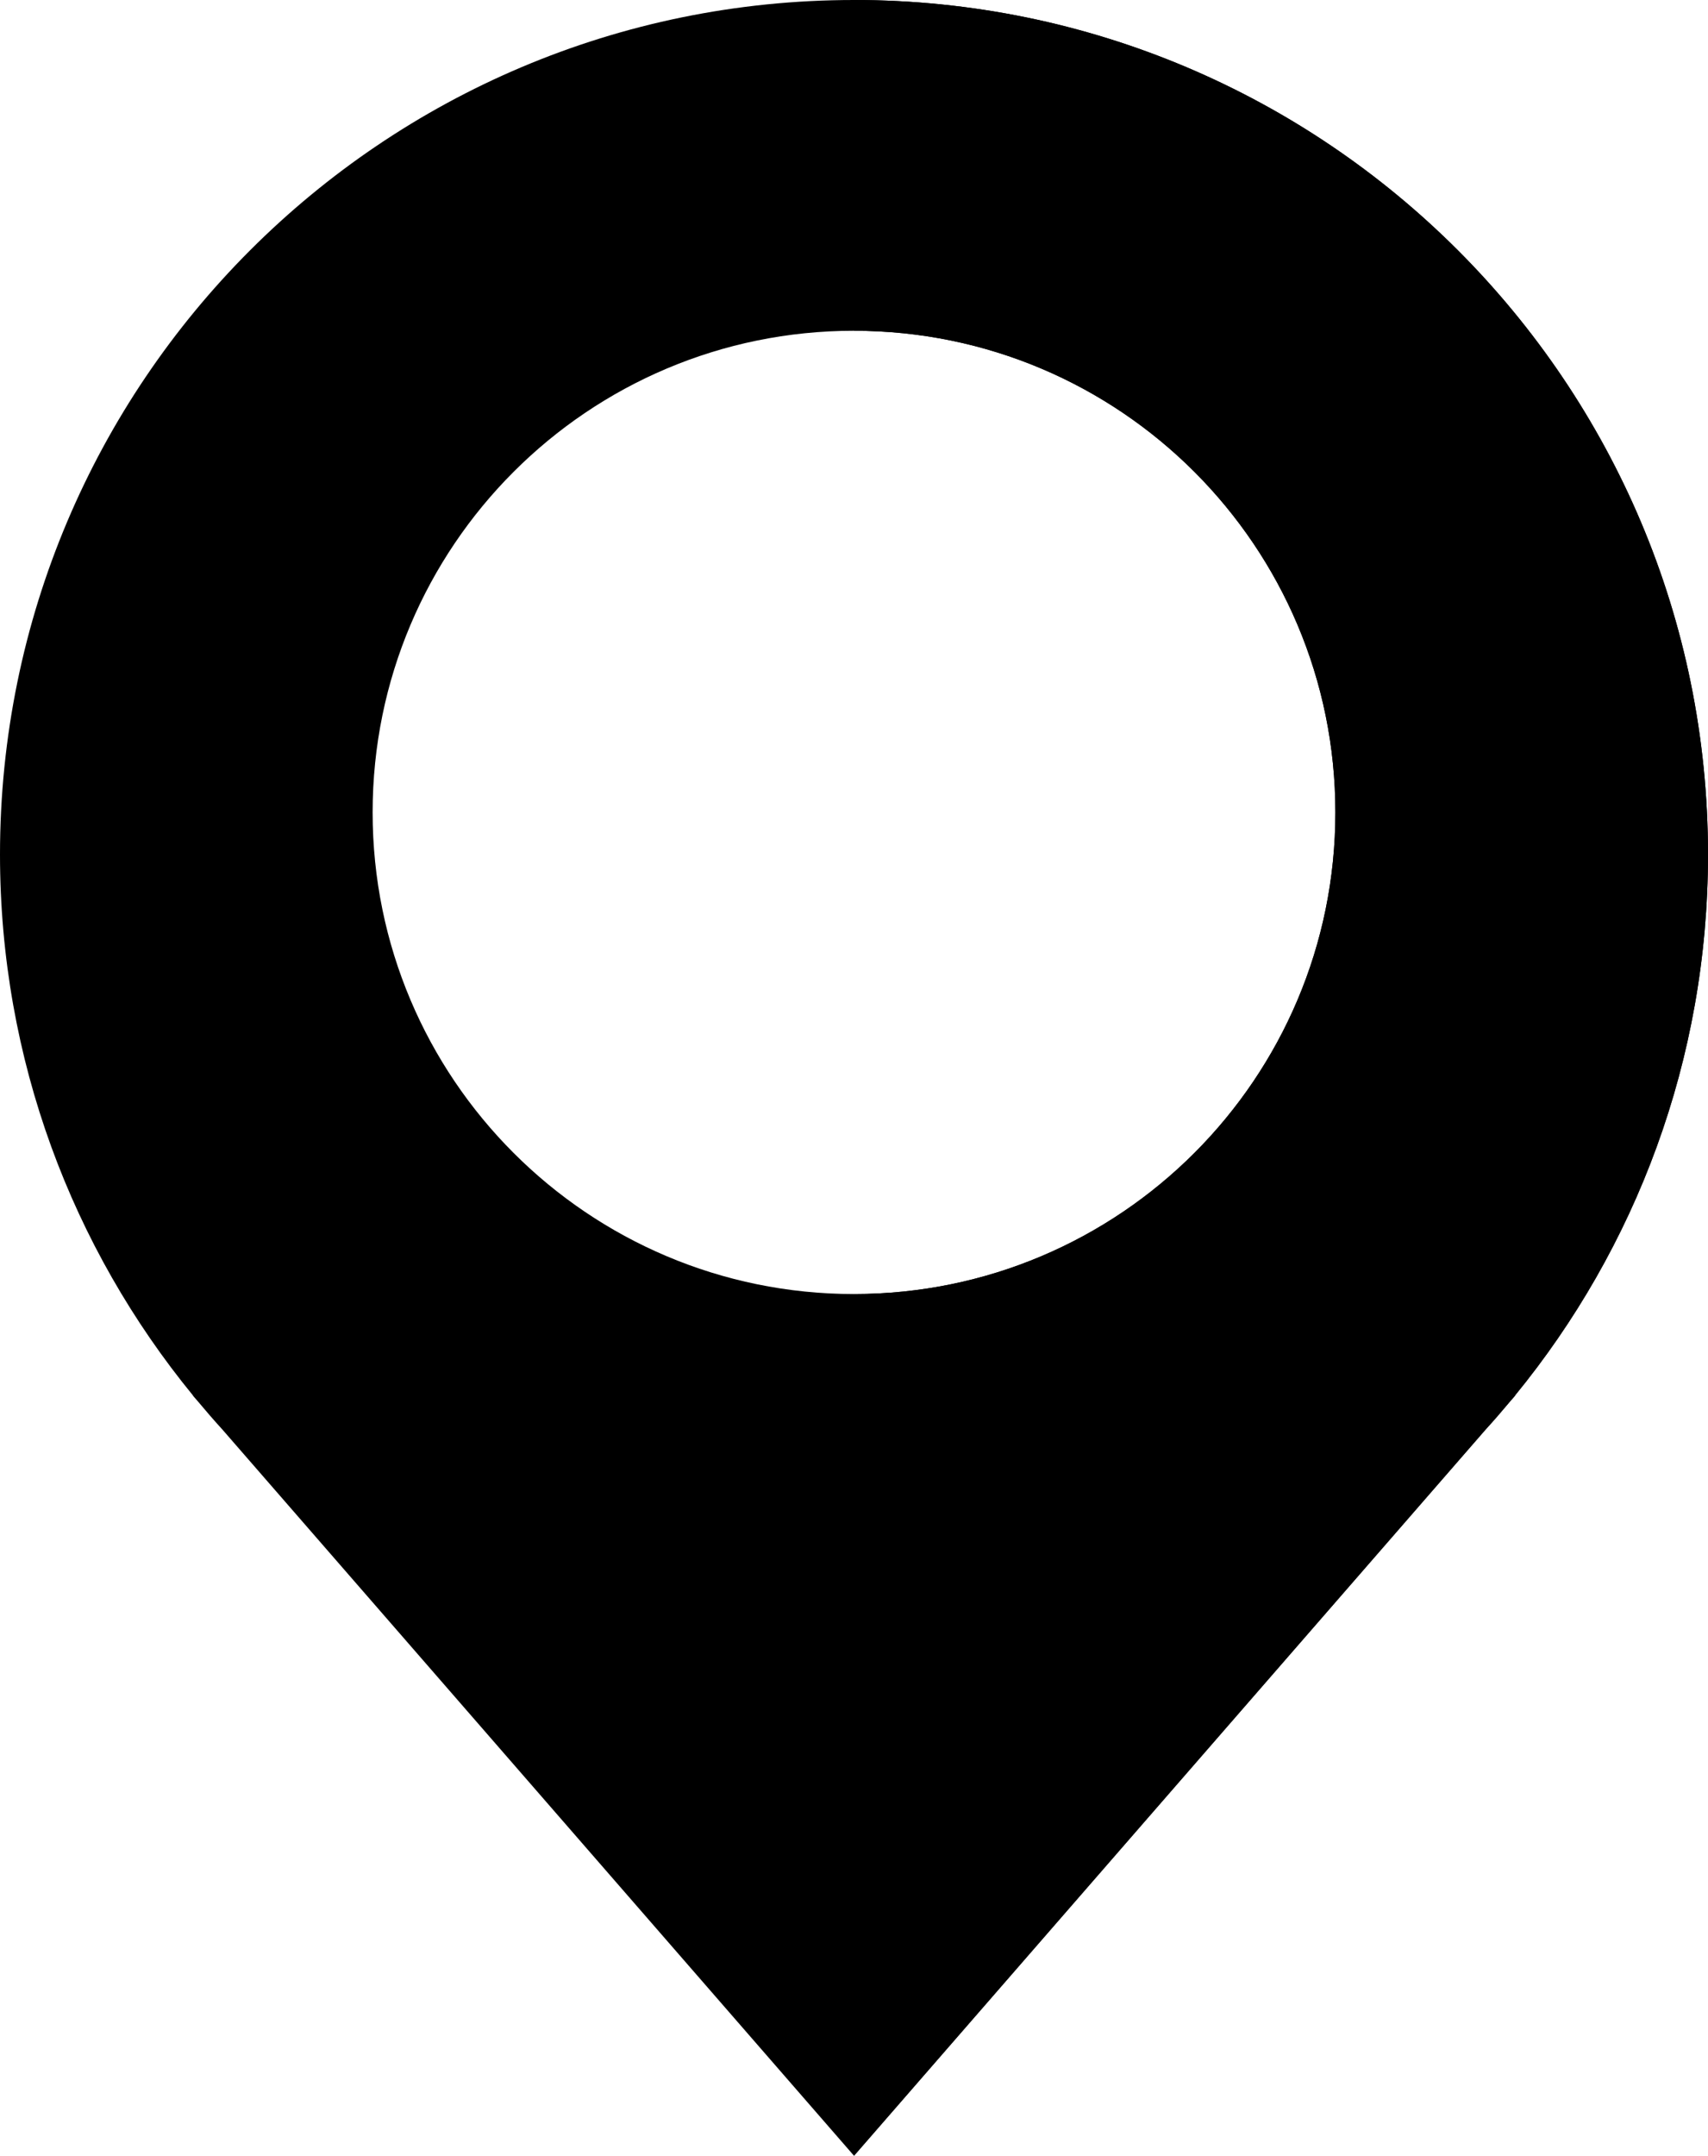 <?xml version="1.0" encoding="UTF-8"?><svg xmlns="http://www.w3.org/2000/svg" viewBox="0 0 589 743"><defs><style>.d{fill:black;}</style></defs><g id="a"/><g id="b"><g id="c"><g><path class="d" d="M522.5,481h-.08c41.61-50.79,66.58-115.72,66.58-186.5C589,131.85,457.15,0,294.5,0S0,131.85,0,294.5c0,70.78,24.97,135.71,66.58,186.5h-.08l1.7,1.95c2.78,3.33,5.62,6.61,8.54,9.81l217.76,250.24,217.76-250.24c2.92-3.2,5.76-6.48,8.54-9.81l1.7-1.95ZM294.5,114c91.68,0,166,74.32,166,166s-74.32,166-166,166-166-74.32-166-166S202.82,114,294.5,114Z"/><path class="d" d="M589,294.5C589,131.85,457.15,0,294.5,0V114c91.68,0,166,74.32,166,166s-74.32,166-166,166v297l217.76-250.24c2.92-3.2,5.76-6.48,8.54-9.81l1.7-1.95h-.08c41.61-50.79,66.58-115.72,66.58-186.5Z"/></g></g></g></svg>